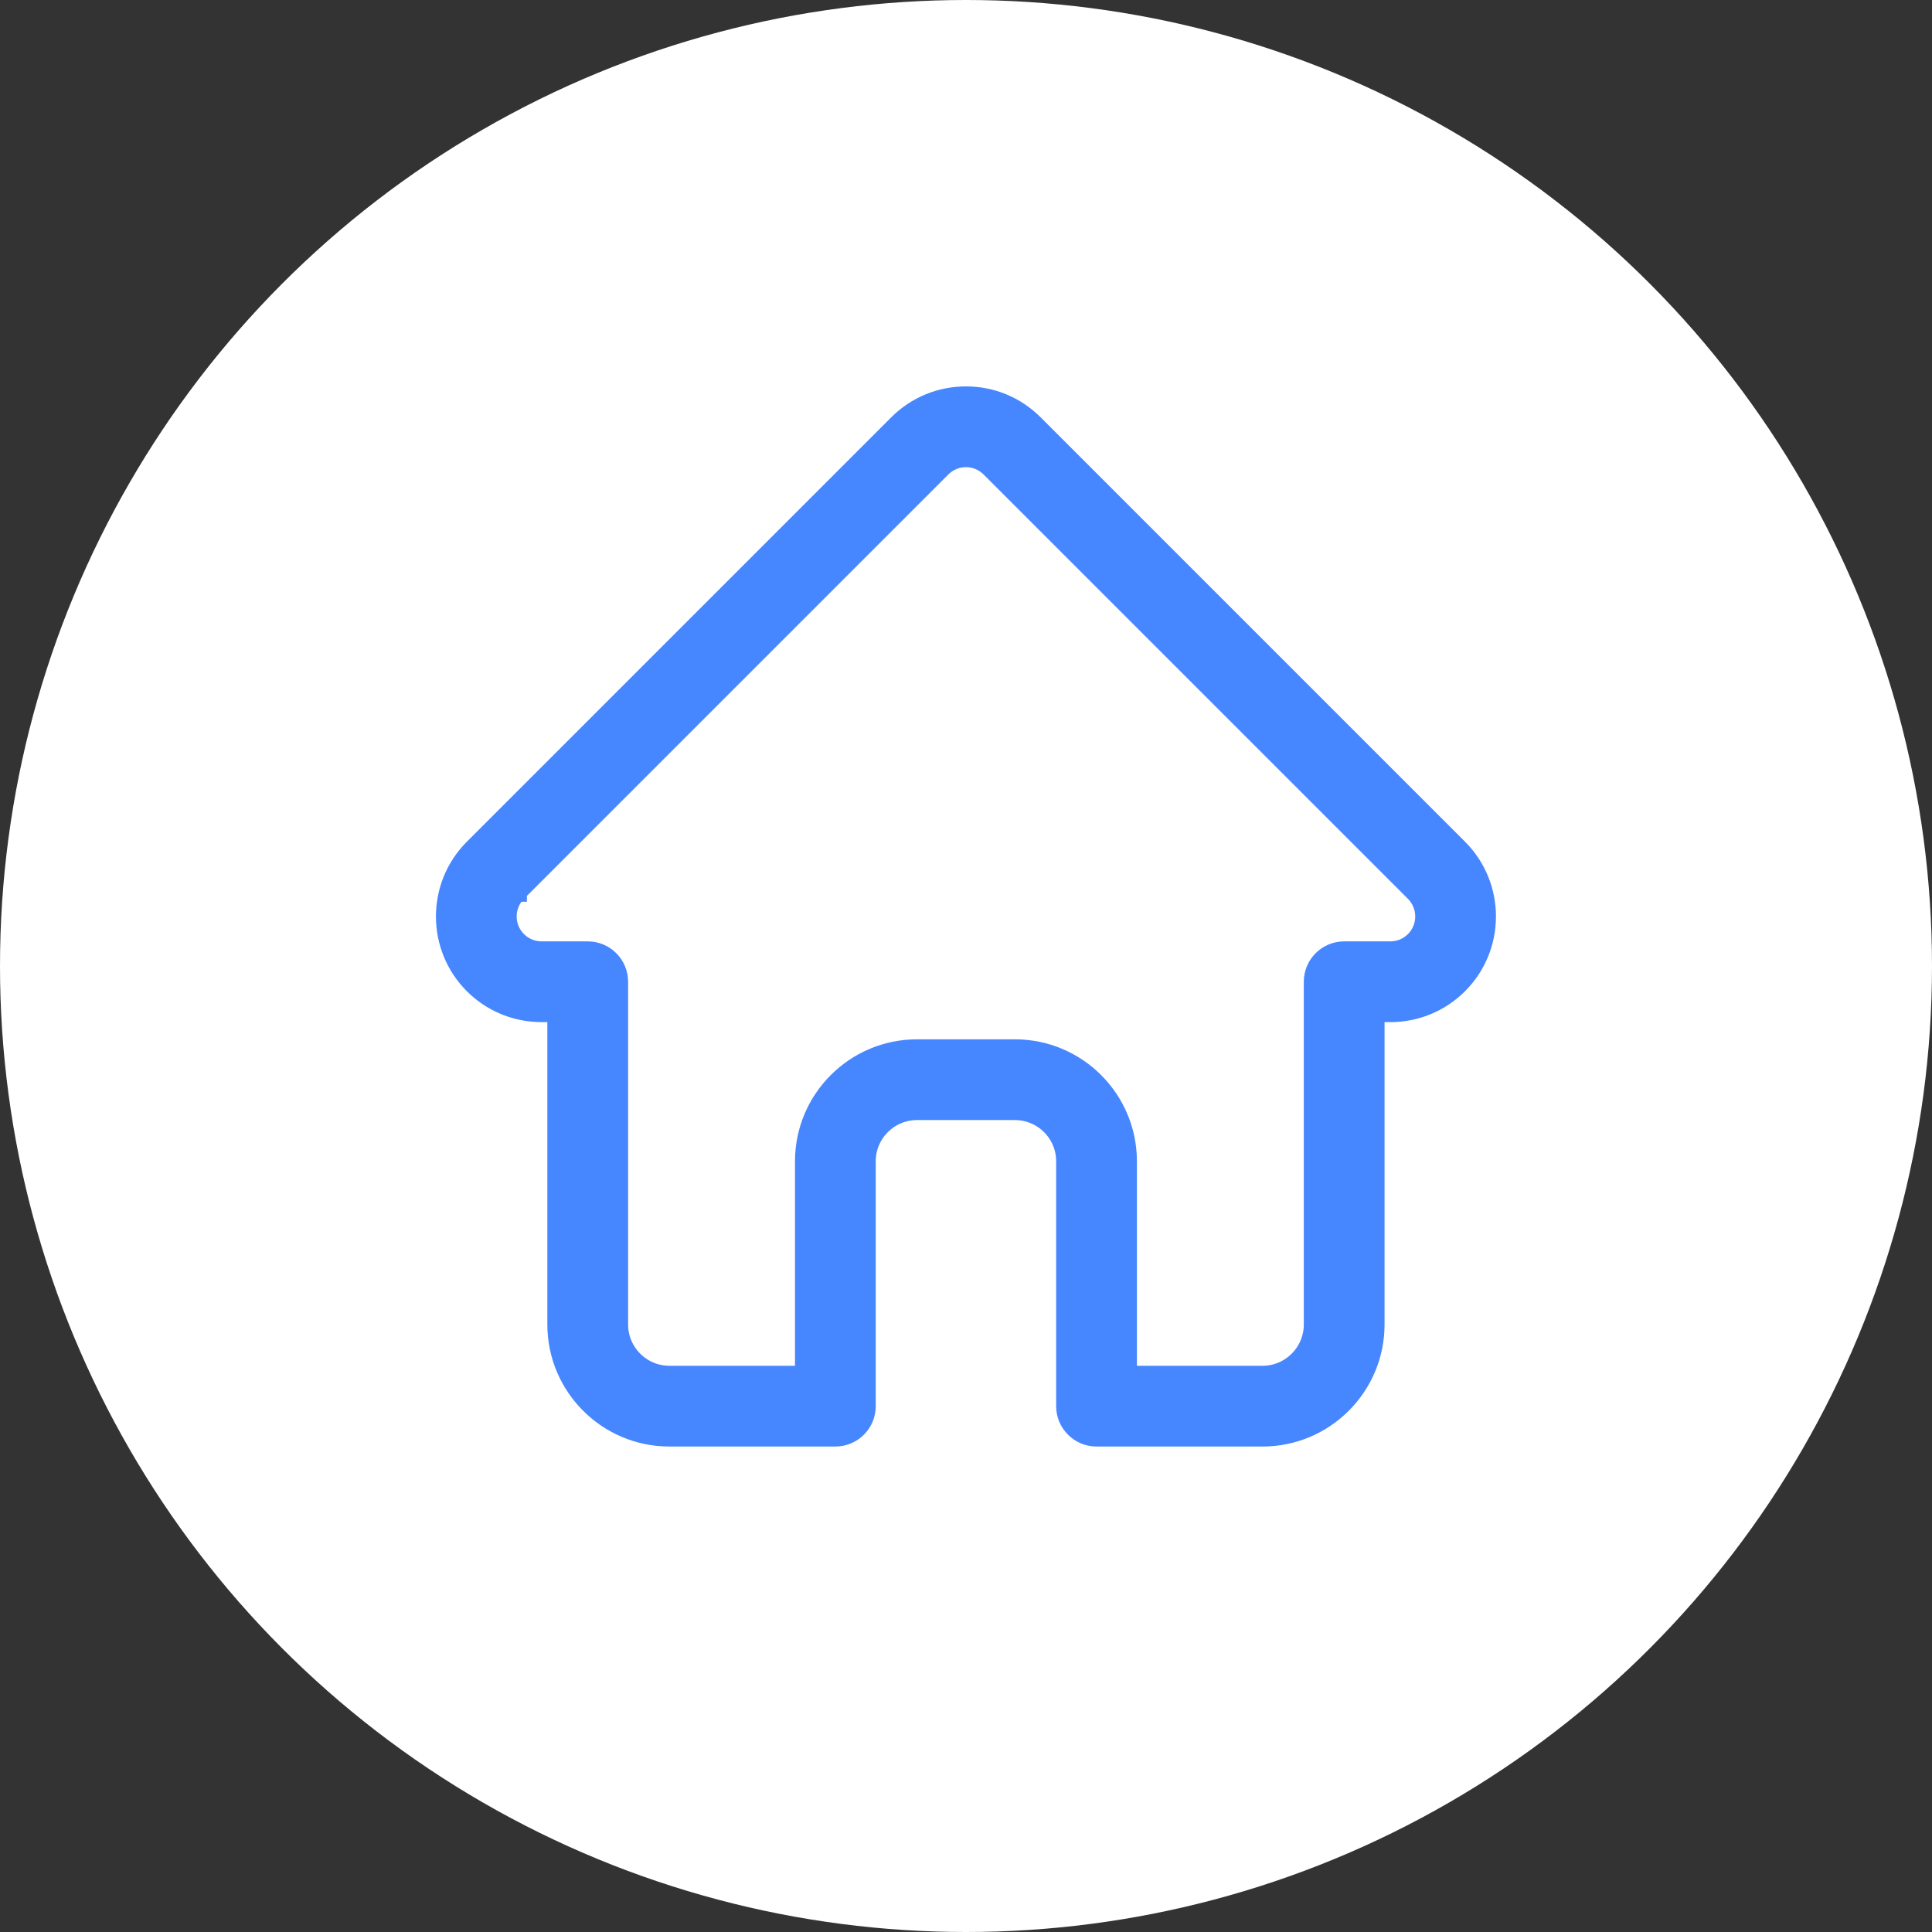 <svg width="39" height="39" viewBox="0 0 39 39" fill="none" xmlns="http://www.w3.org/2000/svg">
<rect x="0" y="0" width="39" height="39" fill="#333333" stroke="none"/>
<circle cx="19.5" cy="19.5" r="19.5" fill="white"/>
<path d="M29.434 17.134C29.433 17.134 29.433 17.133 29.432 17.132L20.866 8.566C20.501 8.201 20.015 8 19.499 8C18.983 8 18.497 8.201 18.132 8.566L9.57 17.128C9.567 17.131 9.564 17.134 9.561 17.137C8.812 17.891 8.813 19.115 9.565 19.867C9.909 20.211 10.363 20.41 10.848 20.431C10.868 20.433 10.887 20.433 10.908 20.433H11.249V26.737C11.249 27.985 12.264 29 13.512 29H16.863C17.203 29 17.478 28.724 17.478 28.385V23.442C17.478 22.873 17.941 22.41 18.511 22.41H20.487C21.057 22.41 21.52 22.873 21.52 23.442V28.385C21.52 28.724 21.795 29 22.135 29H25.486C26.734 29 27.749 27.985 27.749 26.737V20.433H28.066C28.582 20.433 29.067 20.232 29.433 19.867C30.186 19.114 30.186 17.888 29.434 17.134V17.134ZM28.563 18.997C28.43 19.13 28.253 19.203 28.066 19.203H27.134C26.794 19.203 26.519 19.479 26.519 19.818V26.737C26.519 27.306 26.056 27.77 25.486 27.77H22.75V23.442C22.75 22.195 21.735 21.18 20.487 21.18H18.511C17.263 21.18 16.248 22.195 16.248 23.442V27.77H13.512C12.943 27.77 12.479 27.306 12.479 26.737V19.818C12.479 19.479 12.204 19.203 11.864 19.203H10.948C10.939 19.202 10.929 19.202 10.919 19.202C10.736 19.199 10.564 19.126 10.435 18.997C10.161 18.723 10.161 18.277 10.435 18.003C10.436 18.003 10.436 18.003 10.436 18.003L10.436 18.002L19.002 9.436C19.135 9.304 19.311 9.23 19.499 9.23C19.687 9.23 19.863 9.304 19.996 9.436L28.56 18C28.561 18.002 28.563 18.003 28.564 18.004C28.837 18.279 28.836 18.724 28.563 18.997V18.997Z" fill="#4686FF" stroke="#4686FF" stroke-width="0.4"/>
</svg>
